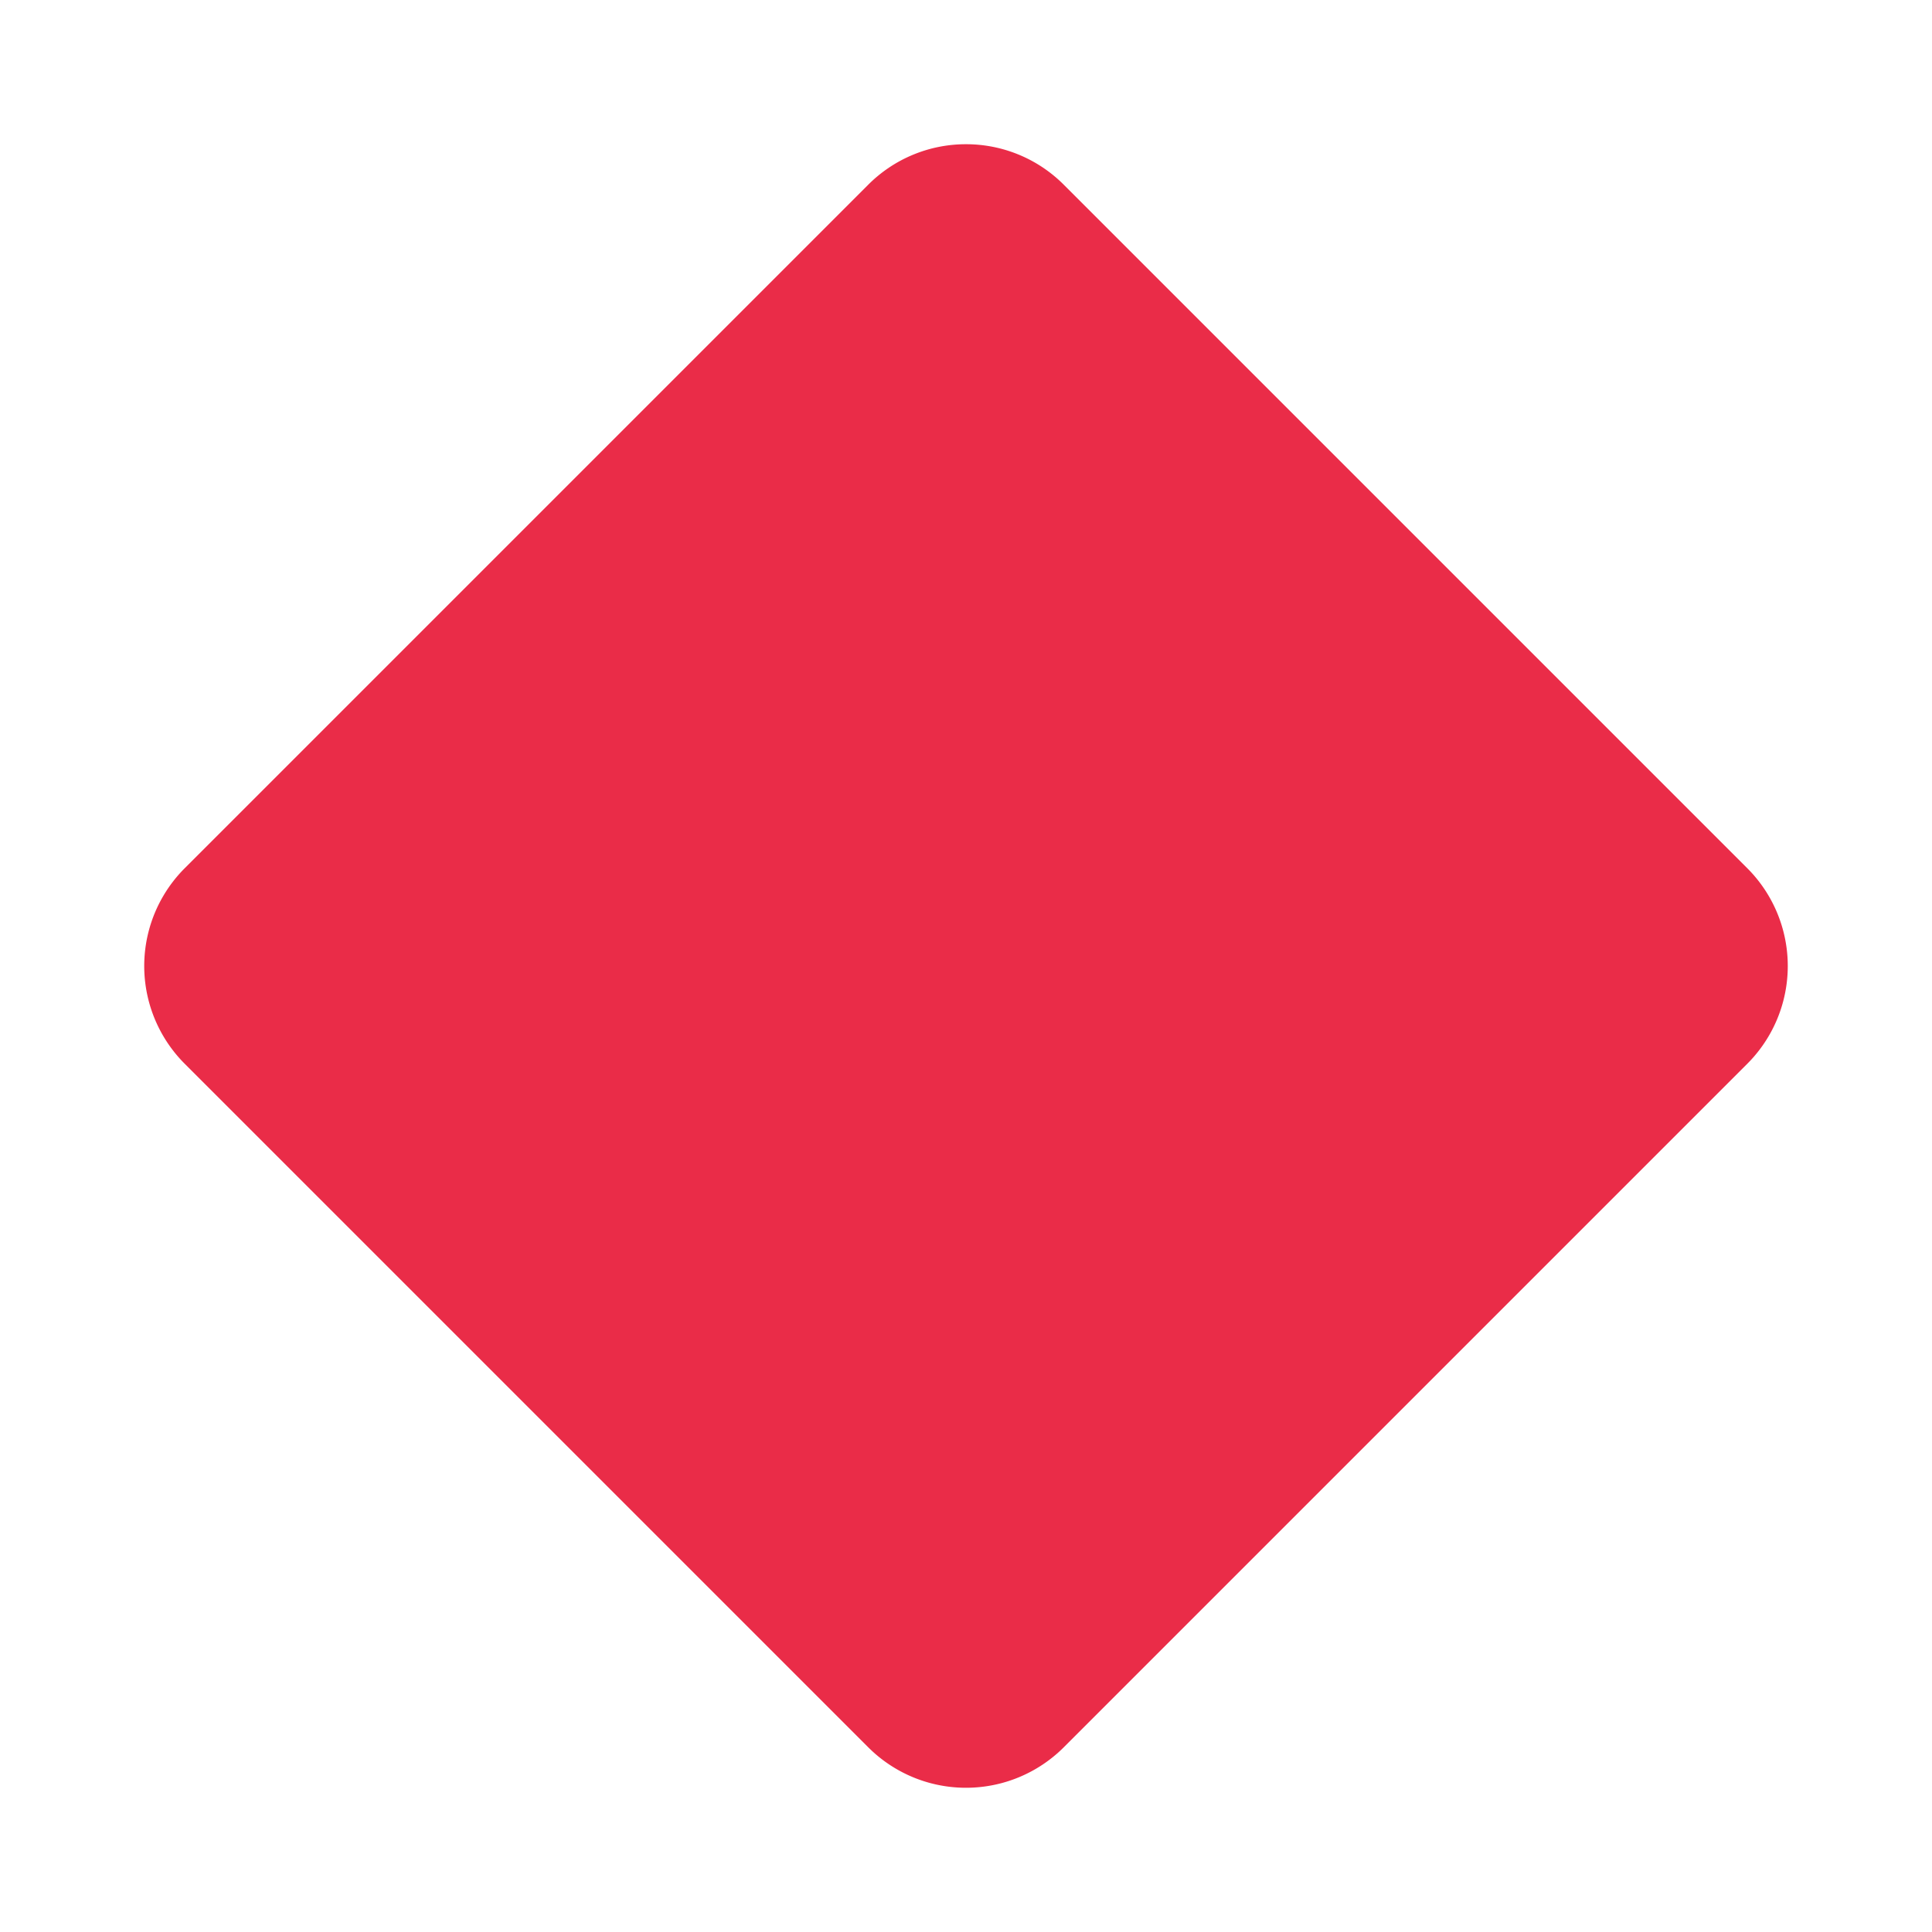 <svg id="Layer_1" data-name="Layer 1" xmlns="http://www.w3.org/2000/svg" viewBox="0 0 800 800"><defs><style>.cls-1{fill:#ea2c48;}</style></defs><path class="cls-1" d="M400,698.28a15.23,15.23,0,0,1-10.8-4.48l-283-283a15.26,15.26,0,0,1,0-21.6l283-283a15.26,15.26,0,0,1,21.6,0l283,283a15.28,15.28,0,0,1,0,21.6l-283,283A15.23,15.23,0,0,1,400,698.28Z"/><path class="cls-1" d="M400,154.79,645.21,400,400,645.21,154.79,400,400,154.79m0-95.07A57.11,57.11,0,0,0,359.5,76.5l-283,283a57.27,57.27,0,0,0,0,81l283,283a57.27,57.27,0,0,0,81,0l283-283a57.27,57.27,0,0,0,0-81l-283-283A57.11,57.11,0,0,0,400,59.72Z"/></svg>